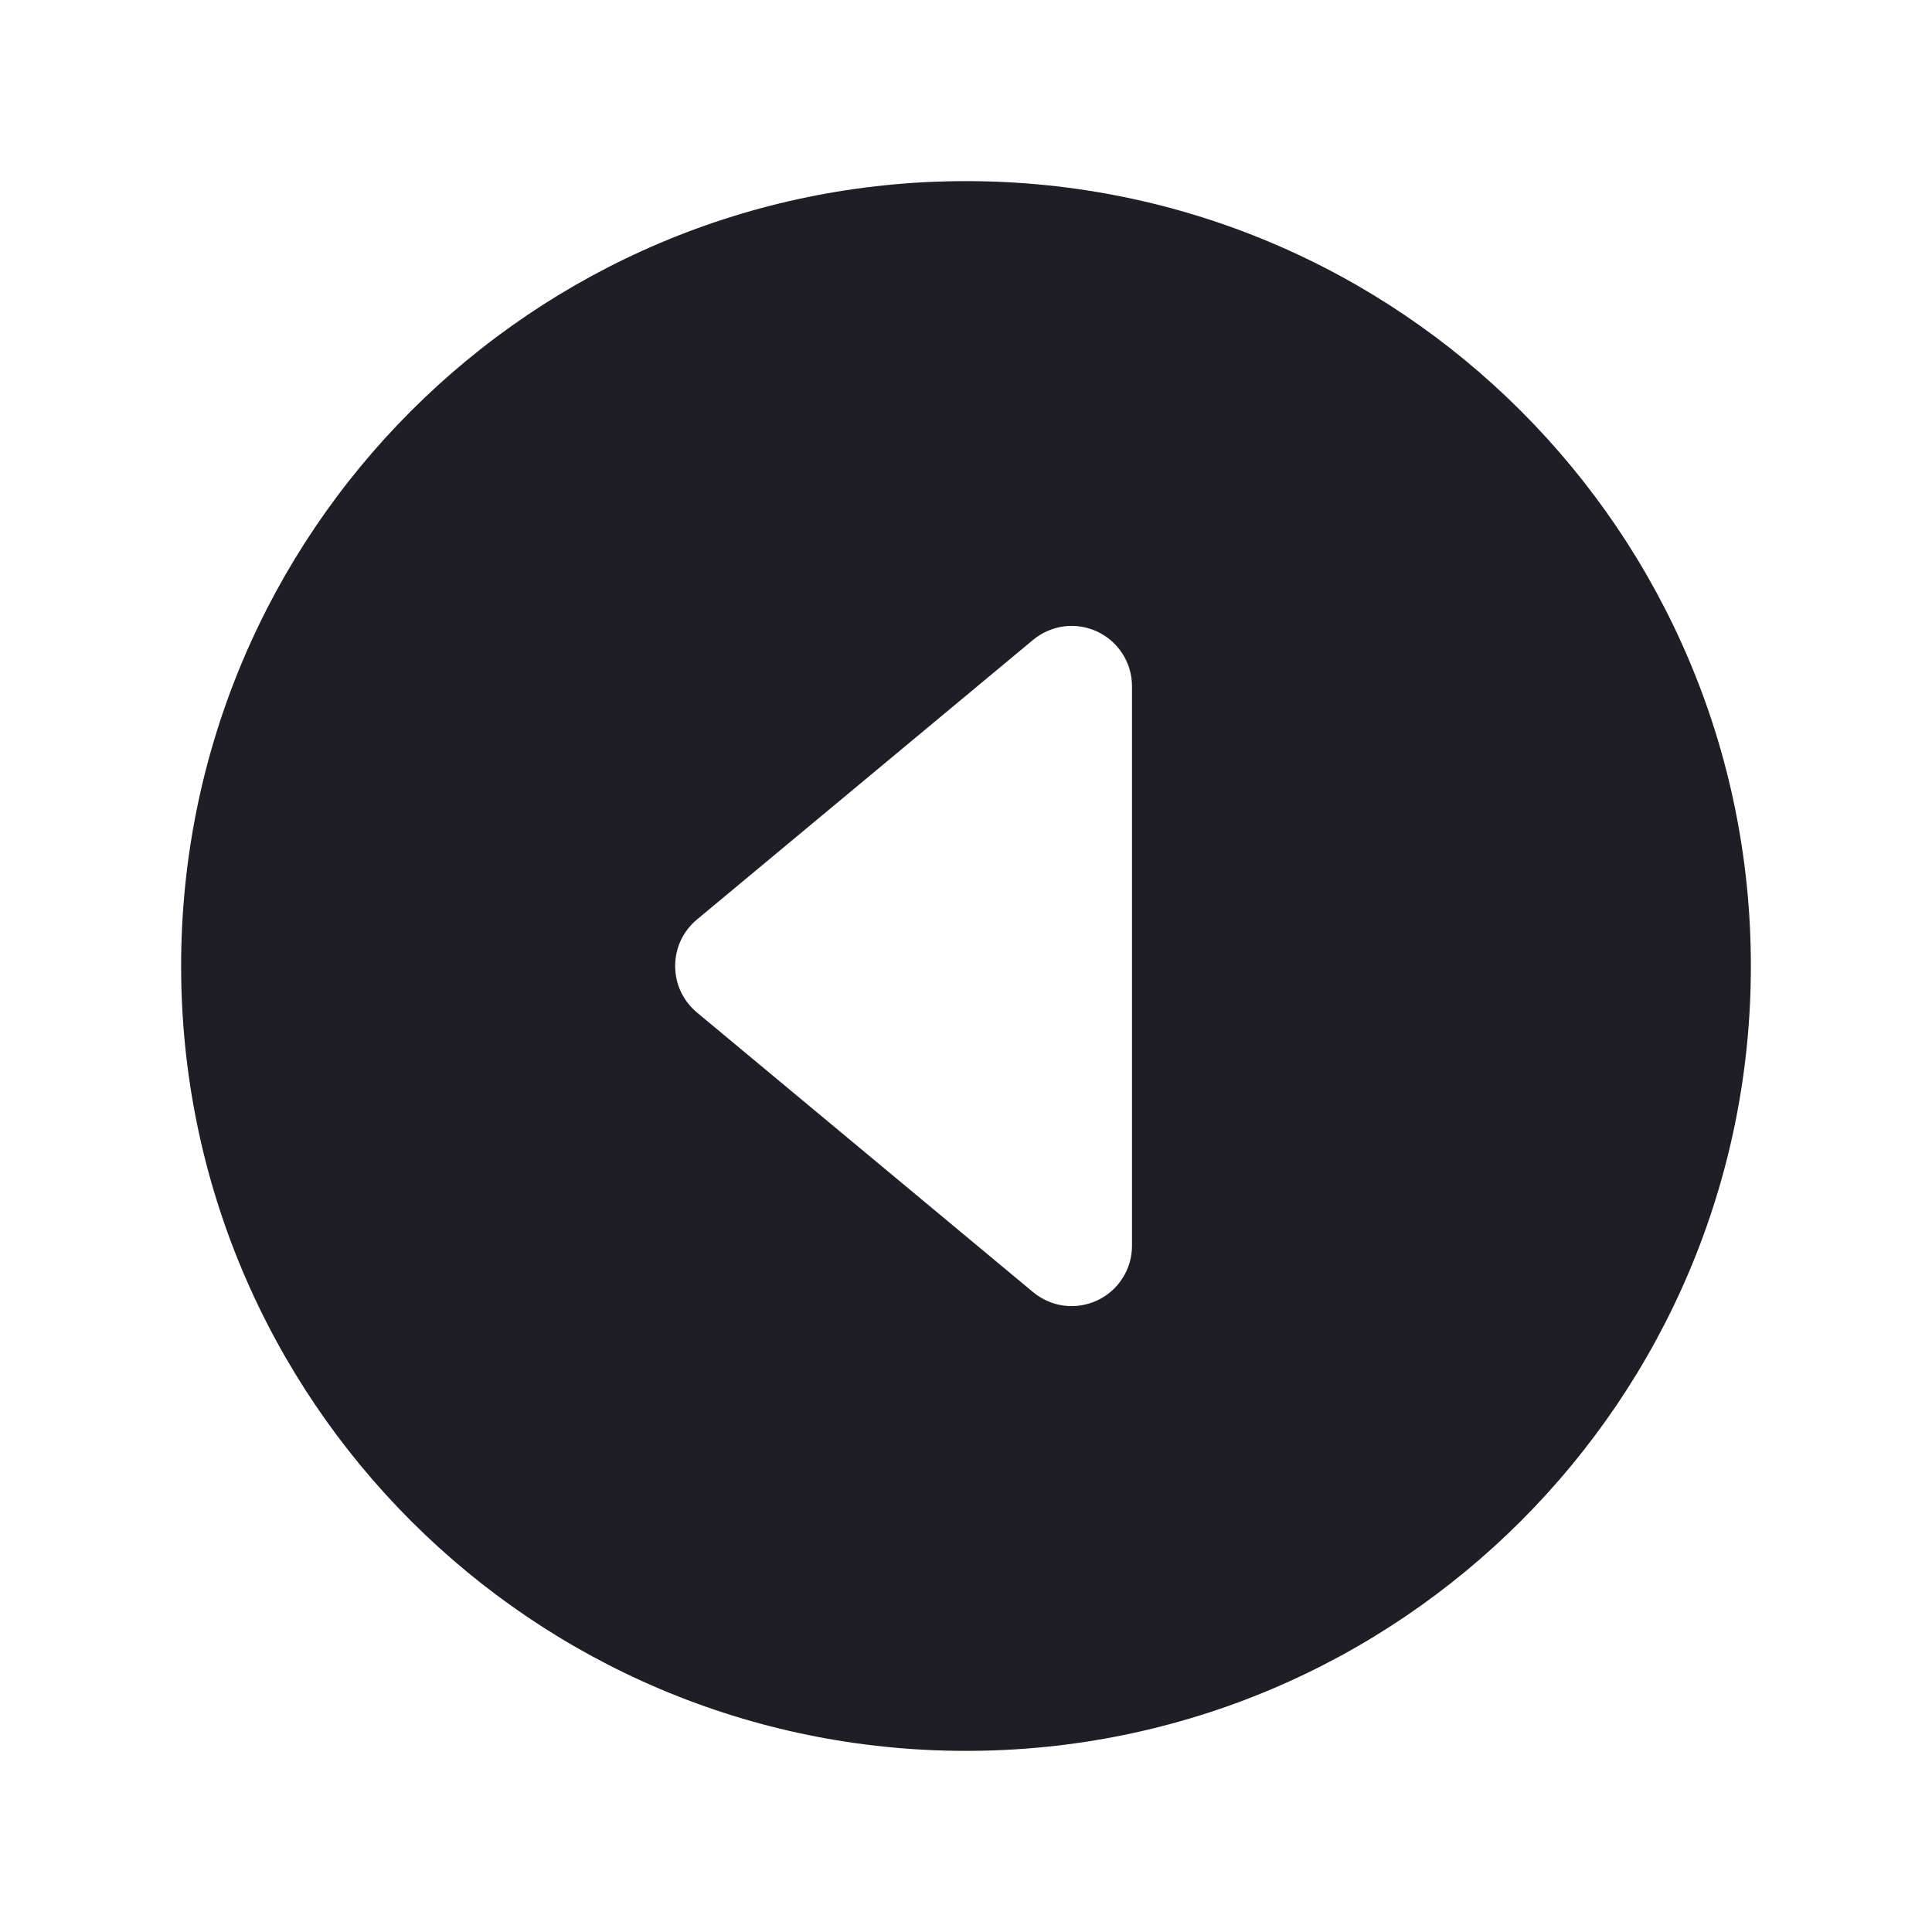 <svg width="24" height="24" viewBox="0 0 24 24" fill="none" xmlns="http://www.w3.org/2000/svg">
    <path d="M2.25 12C2.25 17.384 6.615 21.75 12 21.75C17.384 21.75 21.75 17.384 21.75 12C21.75 6.615 17.384 2.25 12 2.25C6.615 2.25 2.25 6.615 2.25 12ZM14.062 8.525V15.475C14.062 15.618 14.022 15.757 13.945 15.877C13.869 15.998 13.76 16.093 13.631 16.154C13.502 16.214 13.358 16.237 13.217 16.219C13.076 16.201 12.943 16.142 12.833 16.051L8.657 12.577C8.572 12.506 8.504 12.418 8.457 12.318C8.411 12.219 8.387 12.11 8.387 12C8.387 11.89 8.411 11.781 8.457 11.682C8.504 11.582 8.572 11.494 8.657 11.423L12.833 7.949C12.943 7.858 13.076 7.8 13.217 7.781C13.358 7.763 13.502 7.786 13.631 7.846C13.76 7.907 13.869 8.002 13.945 8.123C14.022 8.243 14.062 8.382 14.062 8.525Z"
          fill="#1F1D25"/>
</svg>

